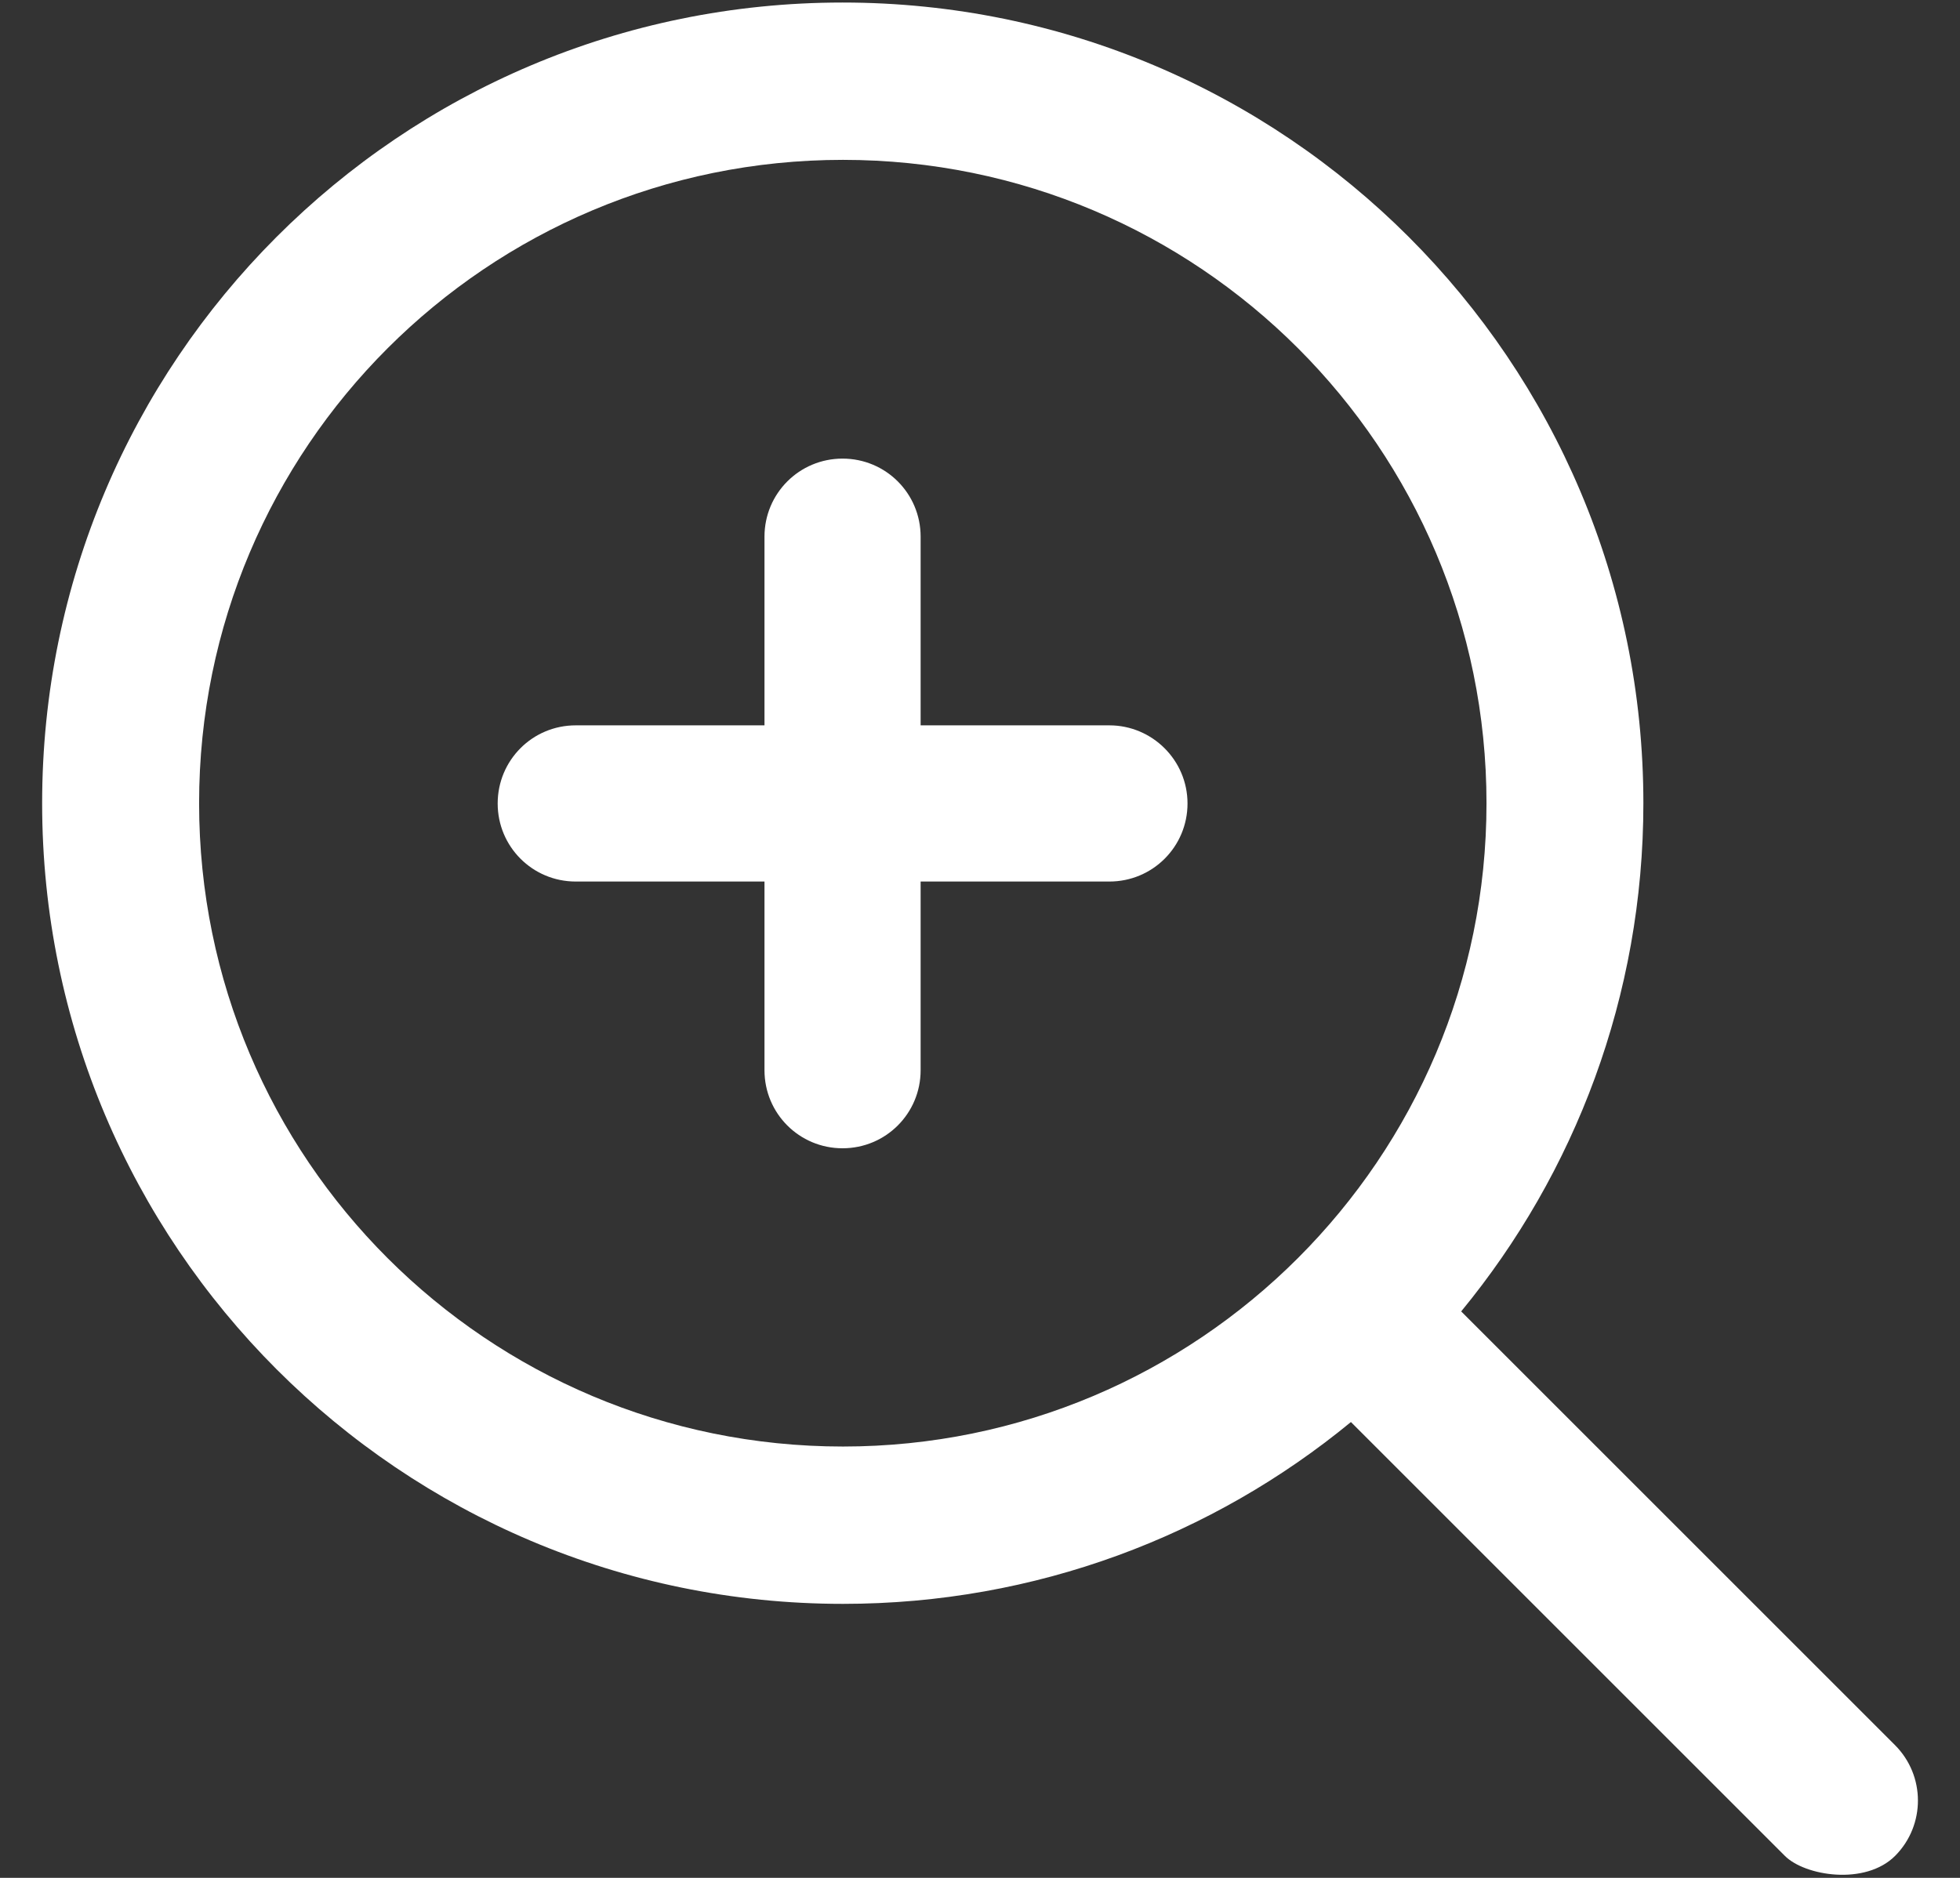 <svg width="24" height="23" viewBox="0 0 24 23" fill="none" xmlns="http://www.w3.org/2000/svg">
<rect x="0" y="0" width="24" height="23" fill="#333333" stroke="none"/>
<path d="M13.584 8.884H11.273V6.573C11.273 6.044 10.847 5.617 10.317 5.617C9.787 5.617 9.361 6.044 9.361 6.573V8.884H7.05C6.52 8.884 6.094 9.311 6.094 9.841C6.094 10.37 6.52 10.797 7.05 10.797H9.361V13.108C9.361 13.637 9.787 14.064 10.317 14.064C10.847 14.064 11.273 13.637 11.273 13.108V10.797H13.584C14.114 10.797 14.541 10.37 14.541 9.841C14.541 9.311 14.109 8.884 13.584 8.884Z" fill="white"/>
<path d="M10.322 17.717C5.967 17.717 2.438 14.192 2.438 9.838C2.438 5.483 5.967 1.958 10.322 1.958C14.677 1.958 18.202 5.487 18.202 9.838C18.202 14.188 14.672 17.717 10.322 17.717ZM23.203 21.373L17.892 16.062C19.284 14.37 20.123 12.2 20.123 9.838C20.123 4.423 15.736 0.031 10.317 0.031C4.898 0.031 0.516 4.423 0.516 9.838C0.516 15.252 4.903 19.644 10.322 19.644C12.684 19.644 14.85 18.809 16.542 17.417L21.853 22.728C22.097 22.977 22.842 23.098 23.208 22.728C23.578 22.353 23.578 21.748 23.203 21.373Z" fill="white"/>
</svg>
